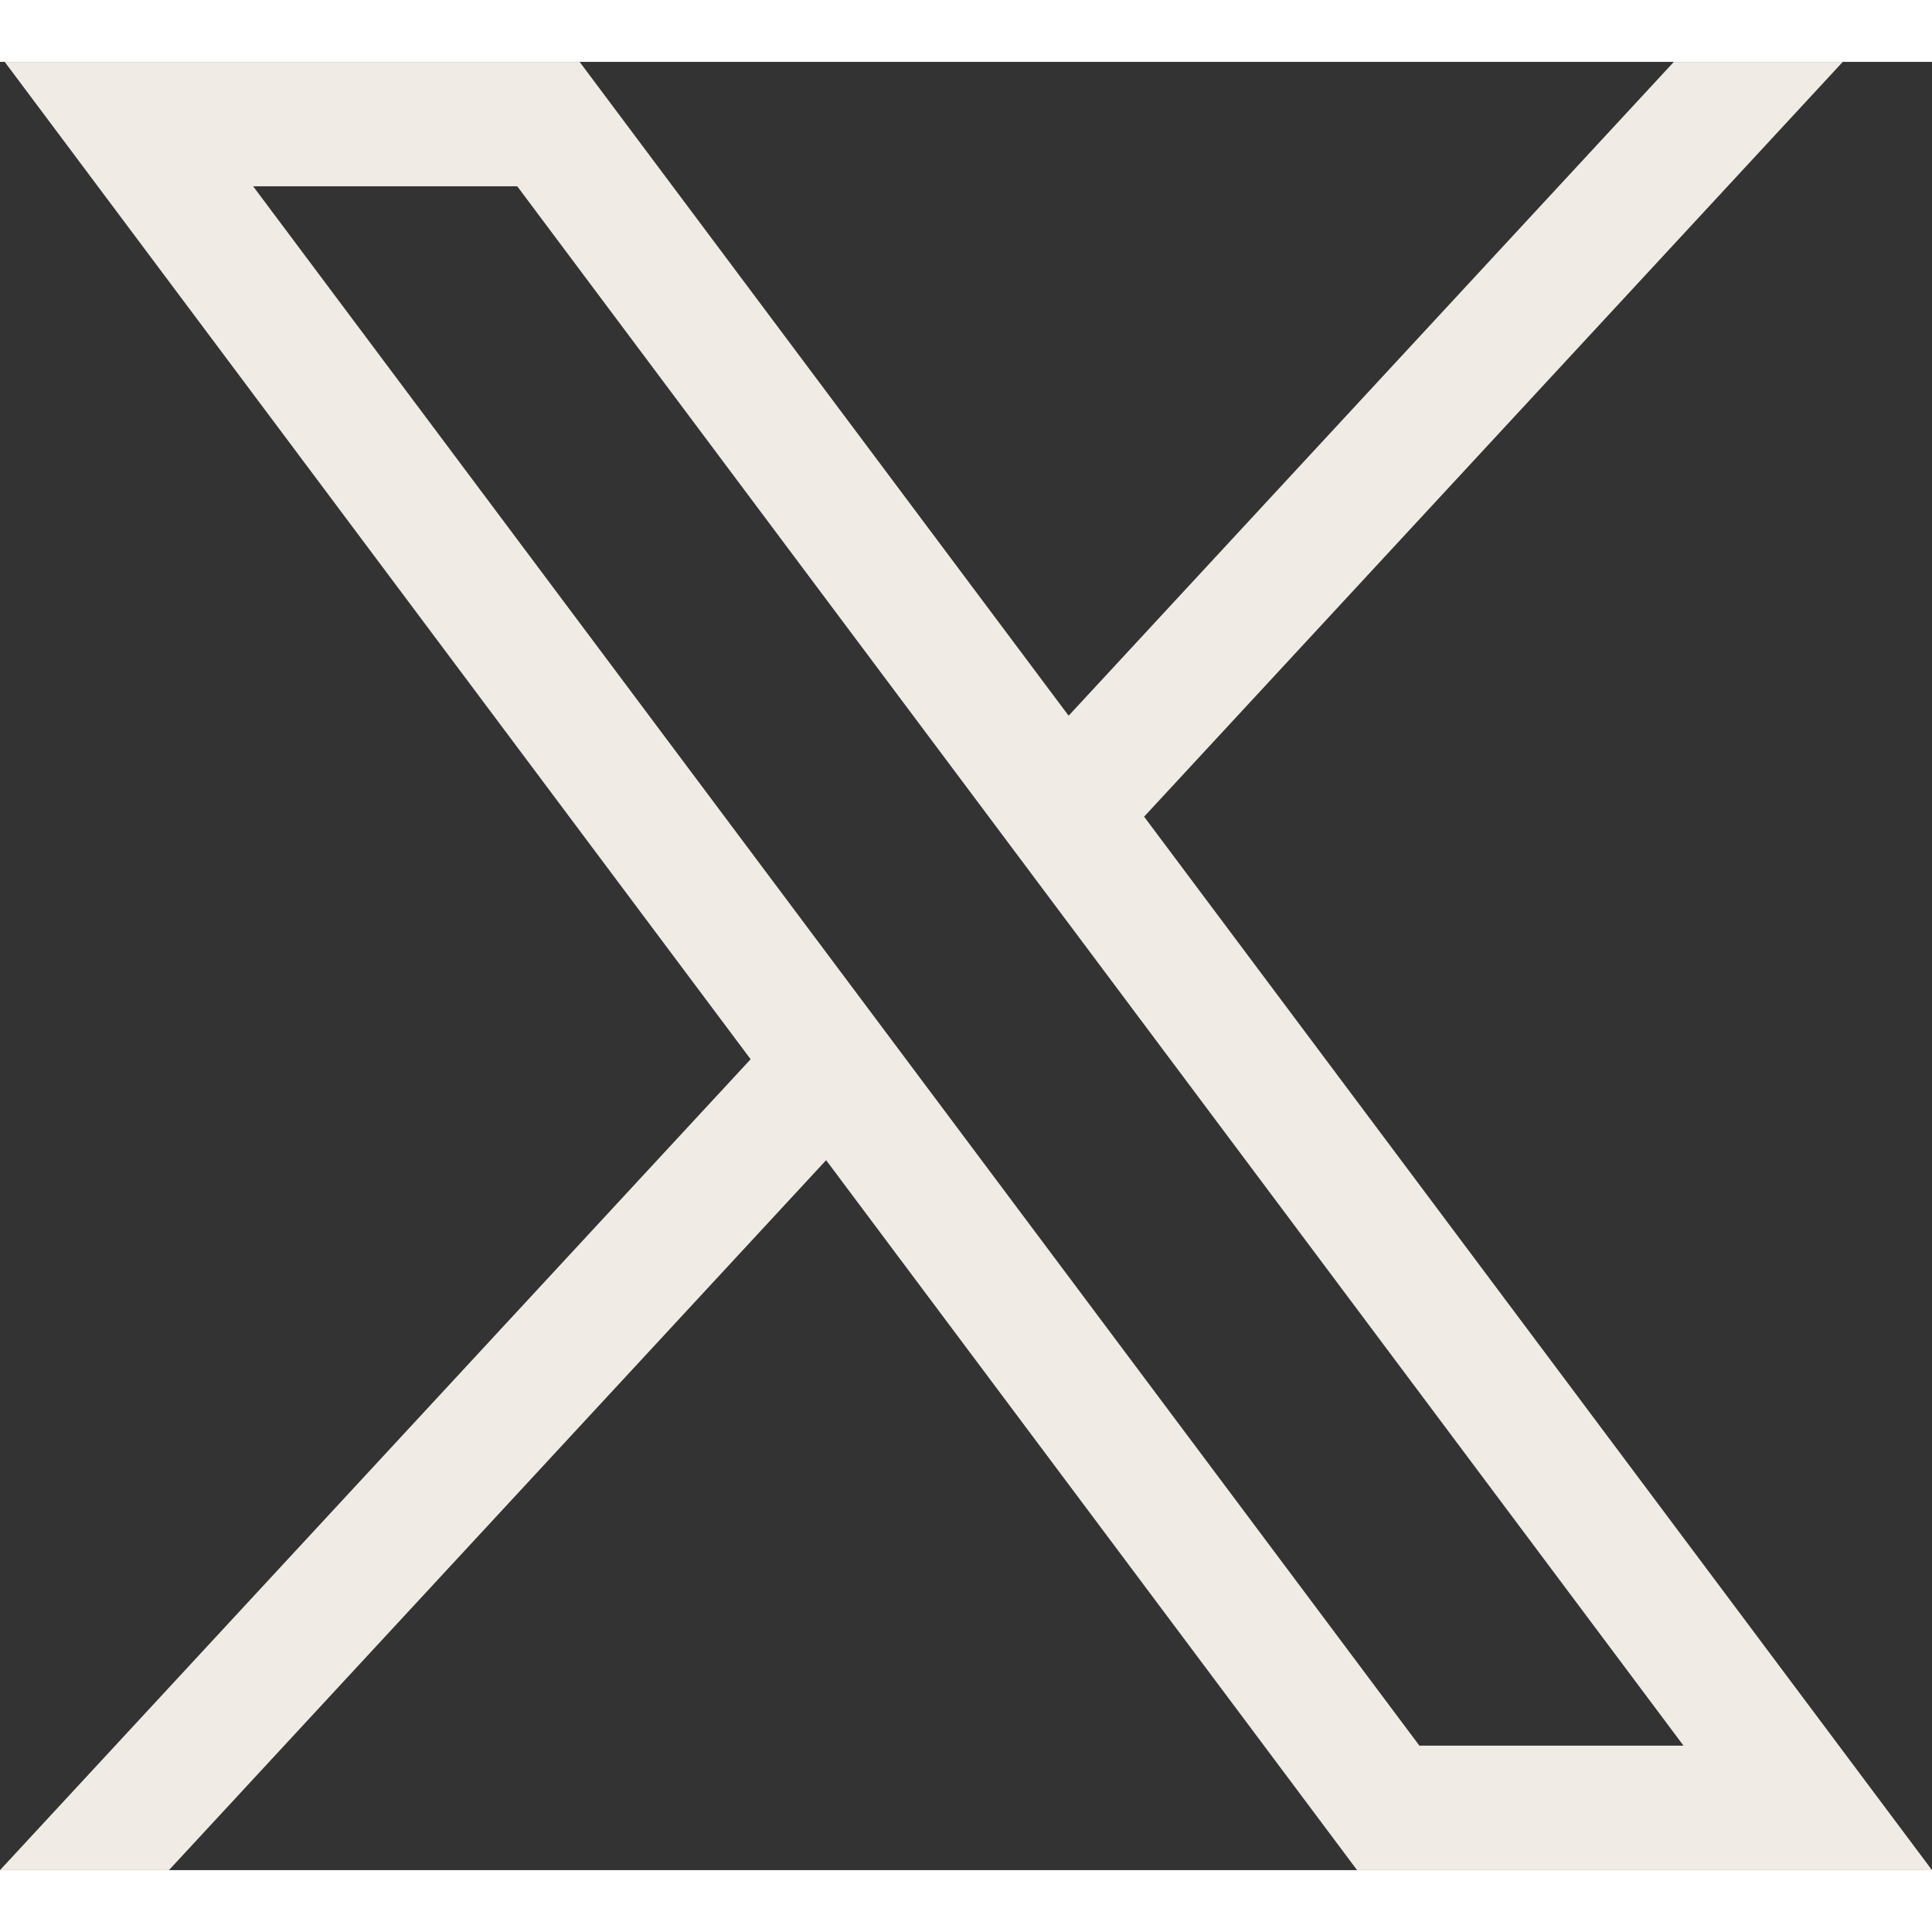 <?xml version="1.0" encoding="UTF-8"?>
<svg width="30px" height="30px" id="svg5" xmlns="http://www.w3.org/2000/svg" viewBox="0 0 1000.78 936.69">
  <rect x="0" y="0" width="1000.78" height="936.69" fill="#333333" stroke="none"/>
  <defs>
    <style>
      .cls-1 {
        fill: #f0ece5;
        stroke-width: 0px;
      }
    </style>
  </defs>
  <g id="layer1">
    <path id="path1009" class="cls-1" d="m2.44,0l386.39,516.64L0,936.69h87.51l340.42-367.76,275.05,367.76h297.8l-408.13-545.7L954.57,0h-87.51l-313.51,338.7L300.24,0H2.44Zm128.69,64.46h136.81l604.13,807.76h-136.81L131.13,64.46Z"/>
  </g>
</svg>